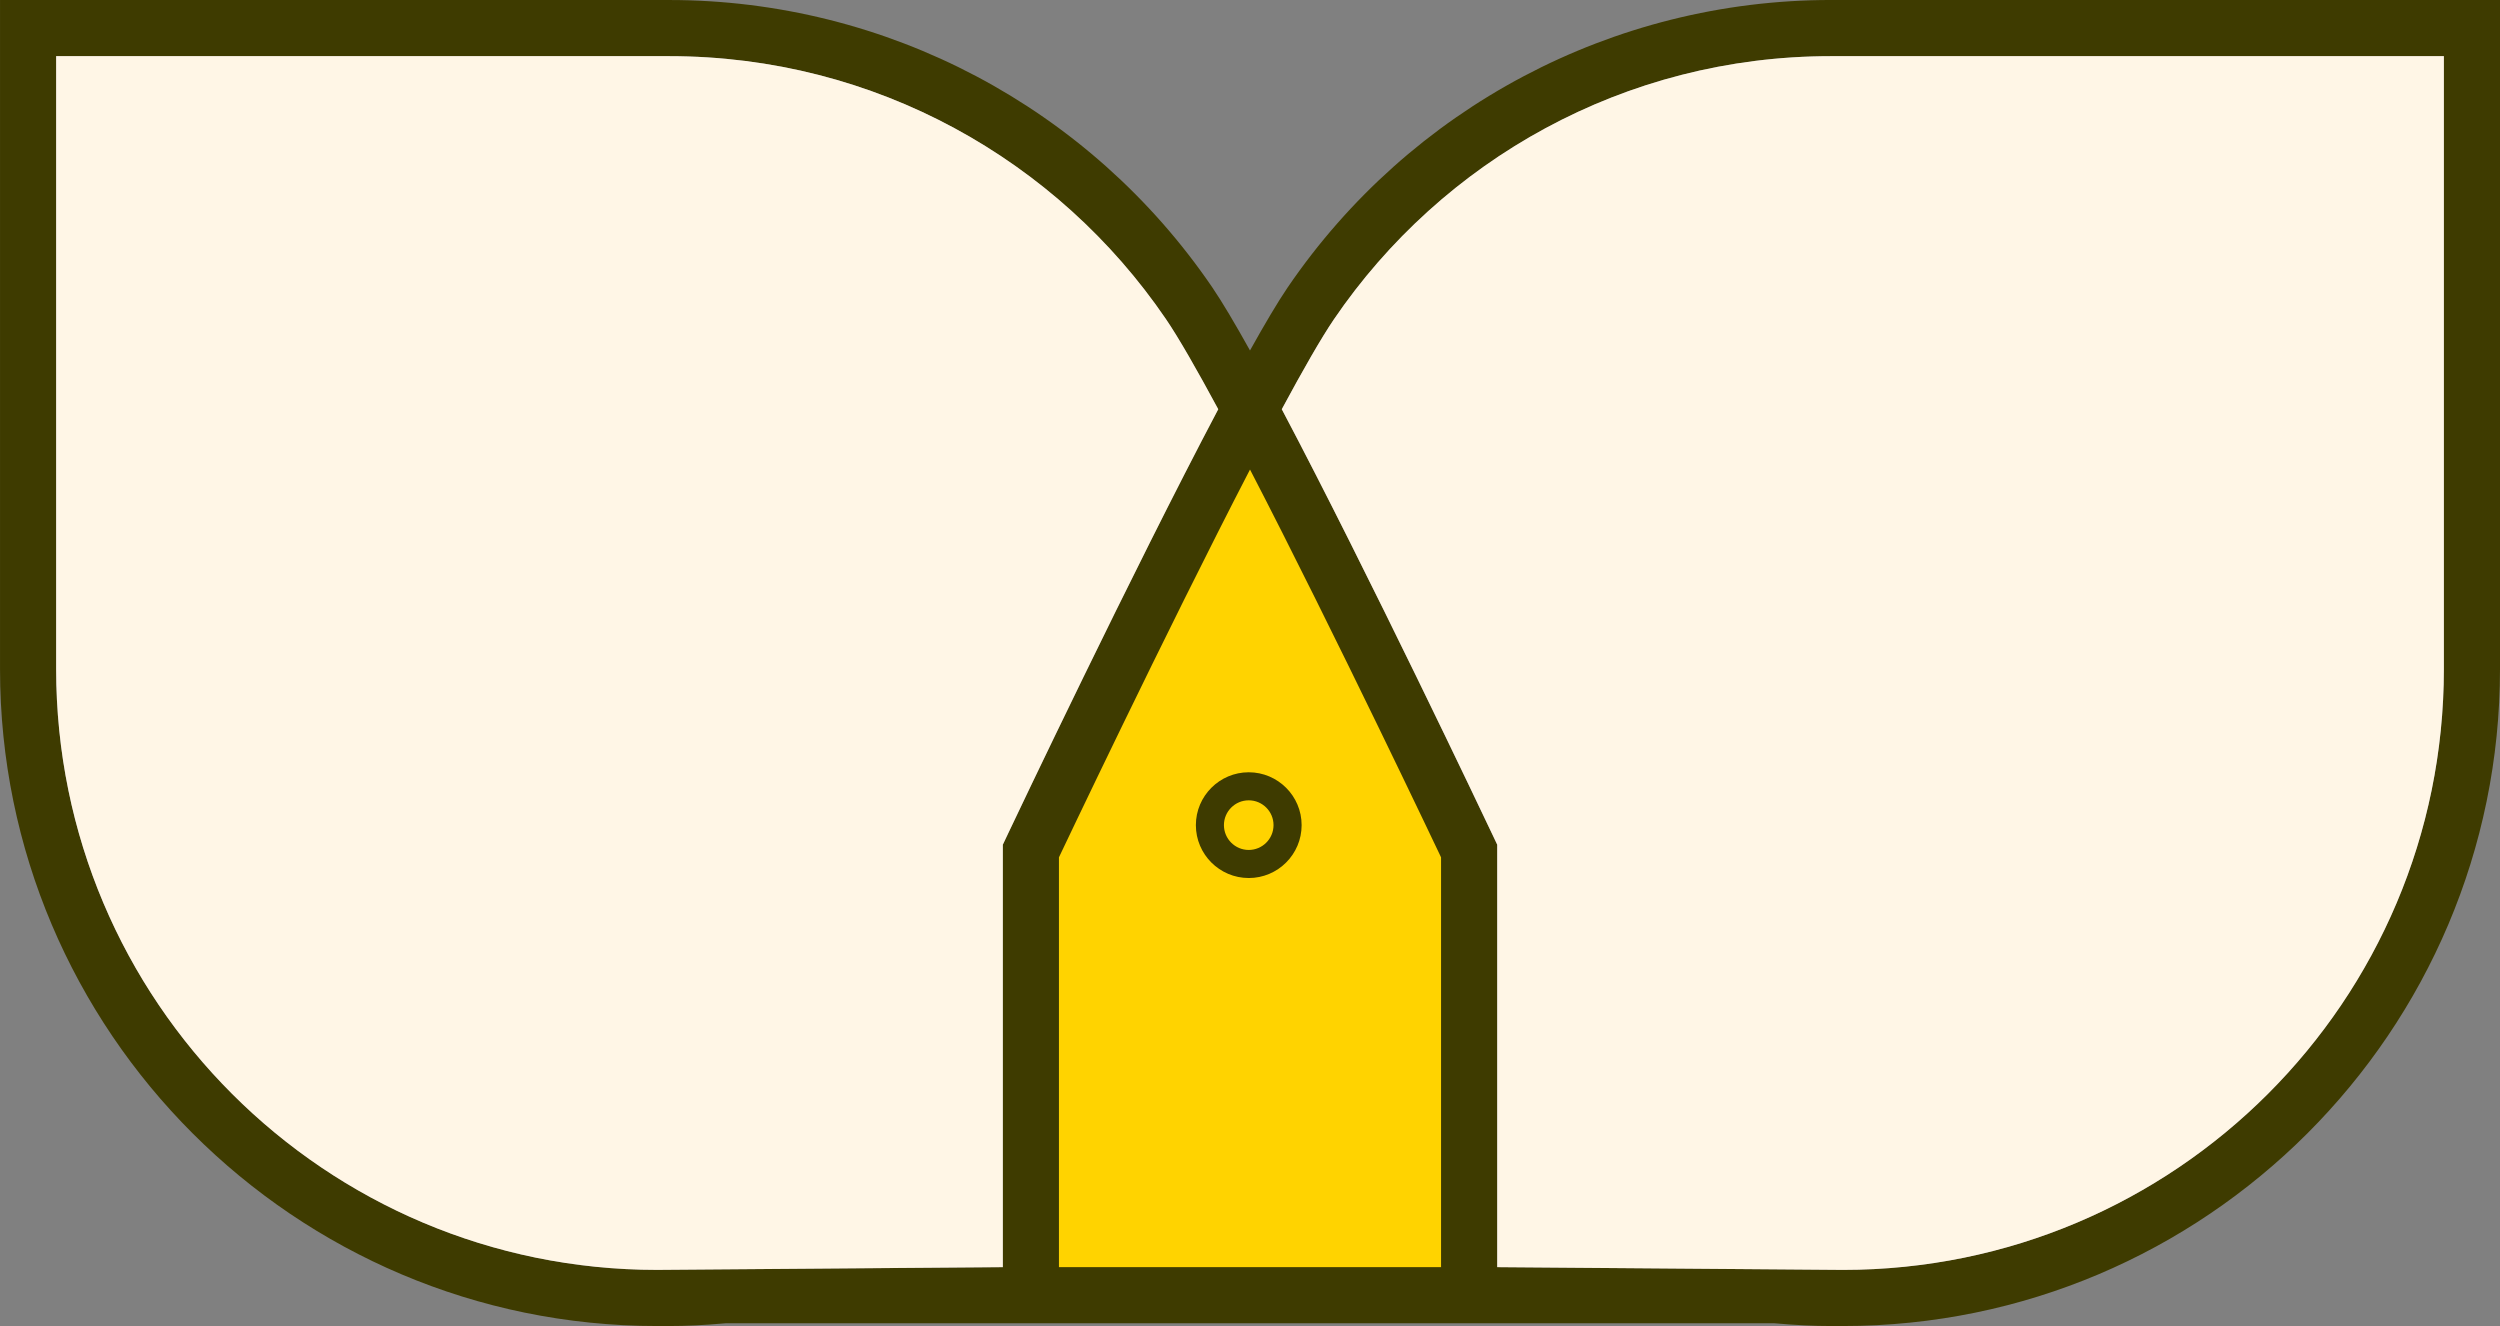 <svg version="1.1" id="Layer_1" xmlns="http://www.w3.org/2000/svg" xmlns:xlink="http://www.w3.org/1999/xlink" x="0" y="0" width="205.929" height="109.228" viewBox="0.748 0.441 205.929 109.228" xml:space="preserve"><rect x="0.748" y="0.441" width="205.929" height="109.228" fill="#808080" stroke="none"/><path fill="#3E3B00" d="M202.052 54.555v1c0 27.332-22.157 49.488-49.488 49.488l-28.488-.226V70.02l-.446-.938c-.536-1.133-10.197-21.49-17.3-34.93 1.738-3.23 3.243-5.862 4.295-7.407 8.905-13.084 23.92-21.677 40.94-21.677h50.487v49.487zm-147.19 50.488c-27.332 0-49.49-22.156-49.49-49.488V5.067h50.49c17.005 0 32.007 8.577 40.915 21.642 1.058 1.55 2.57 4.198 4.317 7.44C94 47.58 84.33 67.947 83.796 69.078l-.446.942v34.8l-28.488.223zM202.052.44h-50.488C133.636.44 116.9 9.3 106.8 24.14c-.813 1.196-1.874 2.992-3.088 5.17-1.223-2.194-2.293-4.004-3.113-5.208C90.495 9.287 73.77.442 55.86.442H.75v55.113c0 29.837 24.275 54.113 54.114 54.113h1c1.4 0 2.88-.07 4.648-.226H146.916c1.767.154 3.25.226 4.648.226h1c29.838 0 54.113-24.275 54.113-54.113V.44h-4.625z"/><defs><path id="SVGID_1_" d="M101.094 34.15c.828 1.54 1.708 3.21 2.618 4.97.912-1.762 1.79-3.432 2.618-4.97-.925-1.753-1.805-3.38-2.618-4.84-.812 1.458-1.692 3.087-2.618 4.84"/></defs><clipPath id="SVGID_2_"><use xlink:href="#SVGID_1_" overflow="visible"/></clipPath><path clip-path="url(#SVGID_2_)" fill="#1C1A00" d="M377.61 67.896h1.613v3.023h-1.613z"/><g><path fill="#FFF6E6" d="M55.86 5.067H5.374v50.488c0 27.332 22.157 49.488 49.488 49.488l28.49-.226V70.02l.445-.94c.536-1.133 10.205-21.5 17.3-34.93-1.747-3.24-3.26-5.89-4.318-7.44C87.87 13.645 72.867 5.067 55.86 5.067M202.052 5.067h-50.488c-17.02 0-32.034 8.594-40.94 21.678-1.05 1.545-2.556 4.18-4.293 7.405 7.103 13.44 16.764 33.798 17.3 34.93l.446.94v34.798l28.488.226c27.33 0 49.488-22.156 49.488-49.488V5.066z"/><path fill="#FFD300" d="M103.713 39.117C96.726 52.604 87.975 71.06 87.975 71.06v33.758h31.475V71.06s-8.745-18.447-15.737-31.943"/><path fill="#3E3B00" d="M103.607 66.365c-1.125 0-2.042.916-2.042 2.043s.917 2.045 2.042 2.045c1.127 0 2.044-.918 2.044-2.045s-.916-2.043-2.043-2.043m0 6.4c-2.4 0-4.354-1.954-4.354-4.355s1.953-4.355 4.354-4.355c2.403 0 4.357 1.954 4.357 4.355s-1.953 4.356-4.357 4.356"/></g><path fill="#3E3B00" d="M206.677 55.157v-.055.055z"/></svg>
